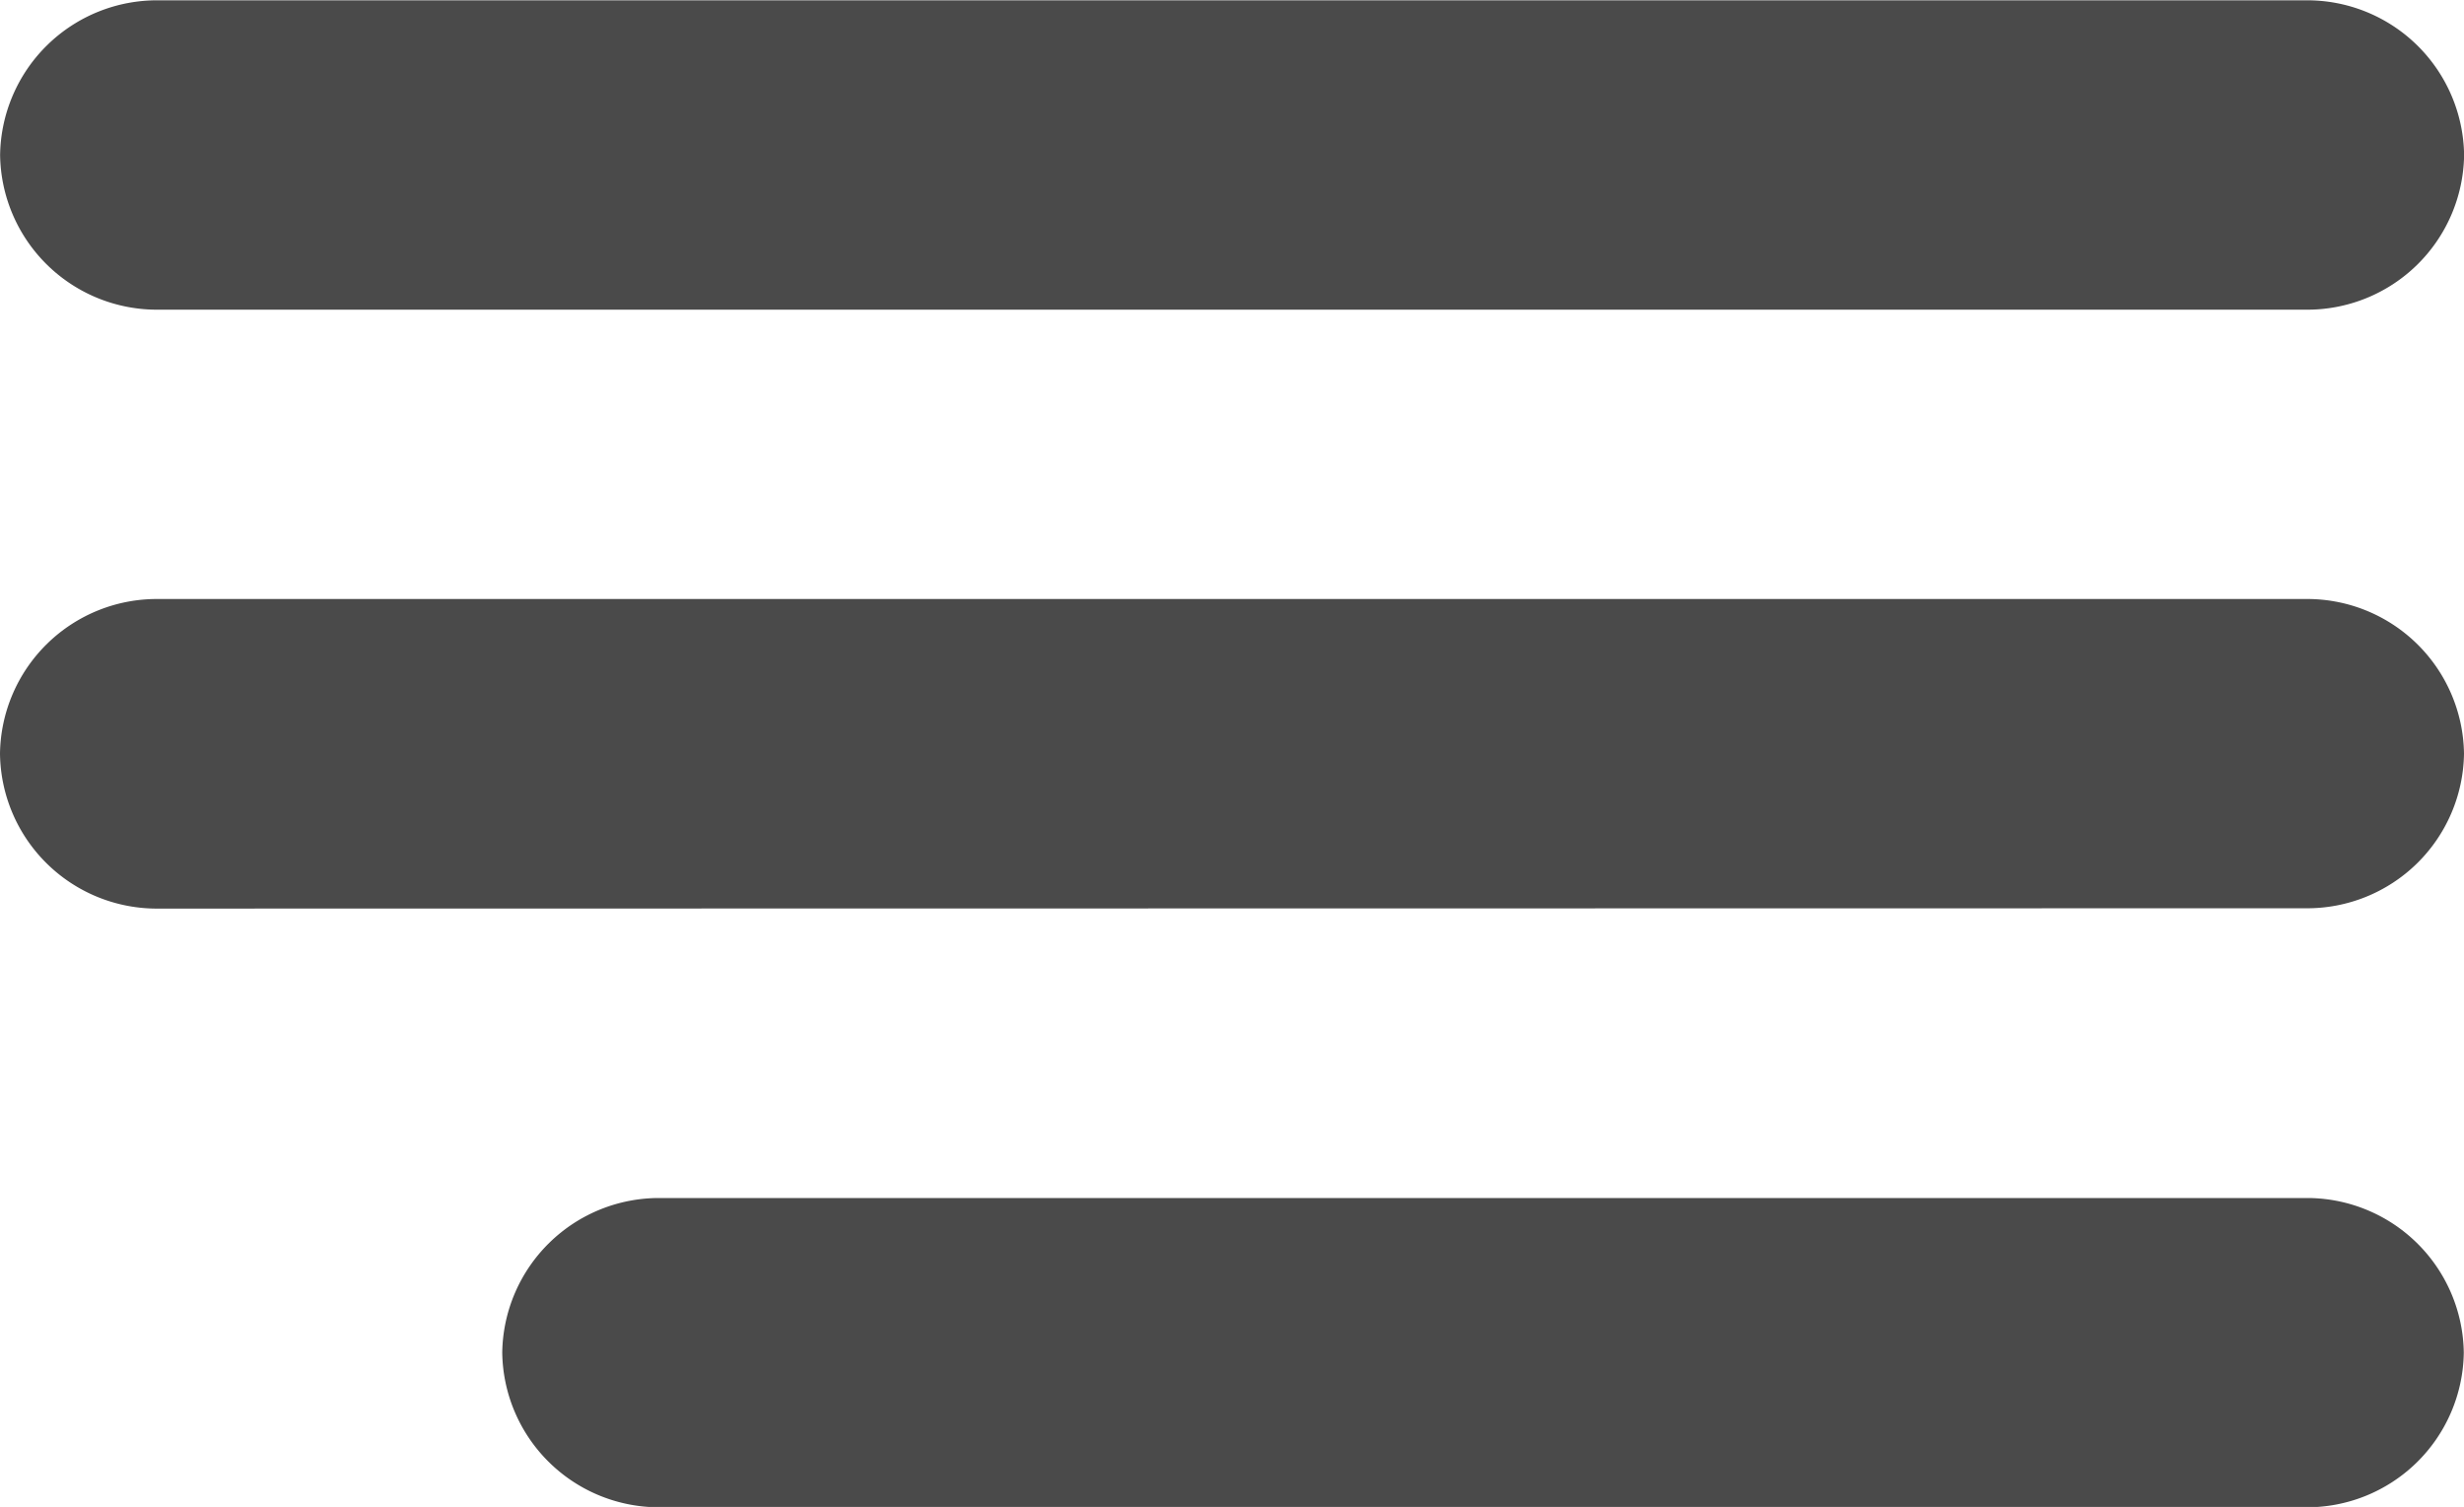 <svg xmlns="http://www.w3.org/2000/svg" xmlns:xlink="http://www.w3.org/1999/xlink" width="23.377" height="14.297" viewBox="0 0 23.377 14.297">
  <defs>
    <clipPath id="clip-path">
      <rect width="23.377" height="14.297" fill="none"/>
    </clipPath>
  </defs>
  <g id="Repeat_Grid_1" data-name="Repeat Grid 1" clip-path="url(#clip-path)">
    <g transform="translate(-316.622 -24.293)">
      <path id="Union_57" data-name="Union 57" d="M-446.73,1395.3a1.488,1.488,0,0,1-1.505-1.467,1.488,1.488,0,0,1,1.505-1.467h15.6a1.488,1.488,0,0,1,1.505,1.467,1.488,1.488,0,0,1-1.505,1.467Zm-4.764-5.68A1.488,1.488,0,0,1-453,1388.15a1.488,1.488,0,0,1,1.505-1.467h20.367a1.488,1.488,0,0,1,1.505,1.467,1.488,1.488,0,0,1-1.505,1.467Zm0-5.682a1.488,1.488,0,0,1-1.505-1.467,1.489,1.489,0,0,1,1.505-1.468h20.367a1.489,1.489,0,0,1,1.505,1.468,1.488,1.488,0,0,1-1.505,1.467Z" transform="translate(769.622 -1356.707)" fill="#4a4a4a"/>
    </g>
  </g>
</svg>
